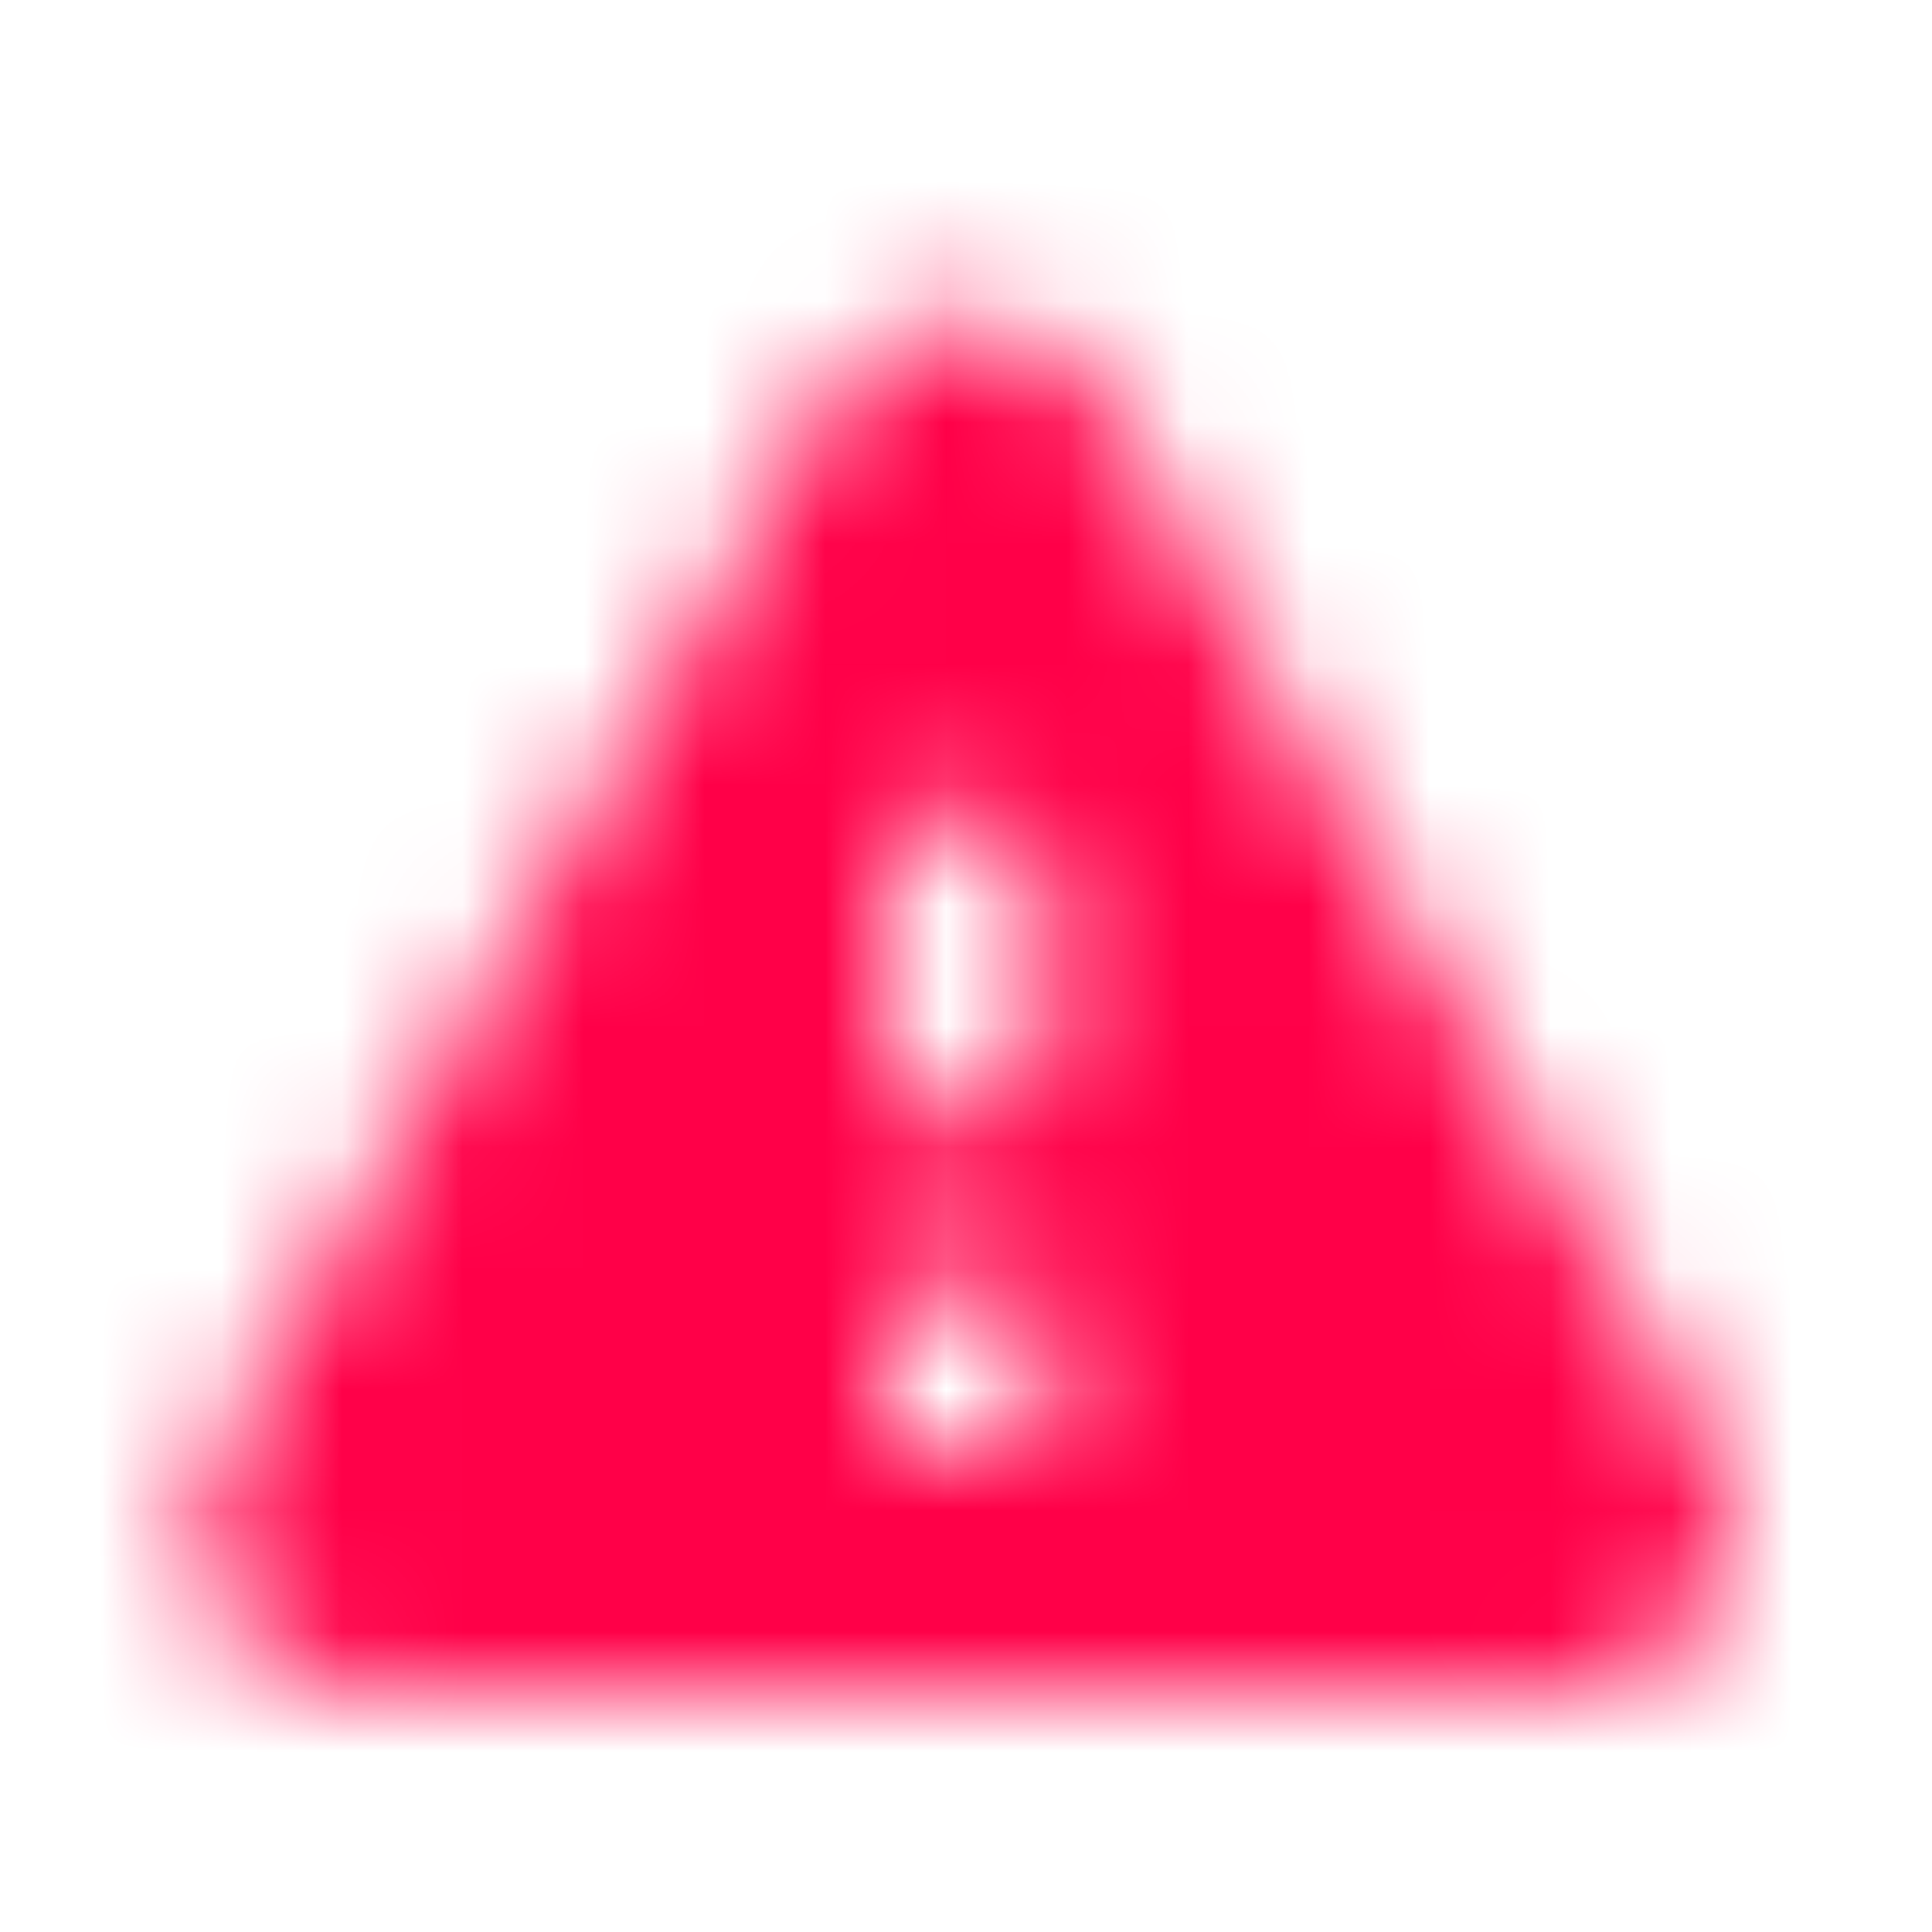 <svg xmlns="http://www.w3.org/2000/svg" xmlns:xlink="http://www.w3.org/1999/xlink" width="16" height="16" viewBox="0 0 16 16">
    <defs>
        <path id="66v0tdfrxa" d="M1.647 12h10.04c1.026 0 1.666-1.113 1.153-2L7.82 1.327c-.513-.887-1.793-.887-2.307 0L.493 10c-.513.887.127 2 1.154 2zm5.02-4.667c-.367 0-.667-.3-.667-.666V5.333c0-.366.3-.666.667-.666.366 0 .666.3.666.666v1.334c0 .366-.3.666-.666.666zM7.333 10H6V8.667h1.333V10z"/>
    </defs>
    <g fill="none" fill-rule="evenodd">
        <g>
            <g>
                <g>
                    <g transform="translate(-16 -92) translate(16 70) translate(0 22) translate(1.333 2)">
                        <mask id="de1u1b70kb" fill="#fff">
                            <use xlink:href="#66v0tdfrxa"/>
                        </mask>
                        <g fill="#FF0048" mask="url(#de1u1b70kb)">
                            <path d="M0 0L16 0 16 16 0 16z" transform="translate(-1.333 -2)"/>
                        </g>
                    </g>
                </g>
            </g>
        </g>
    </g>
</svg>
